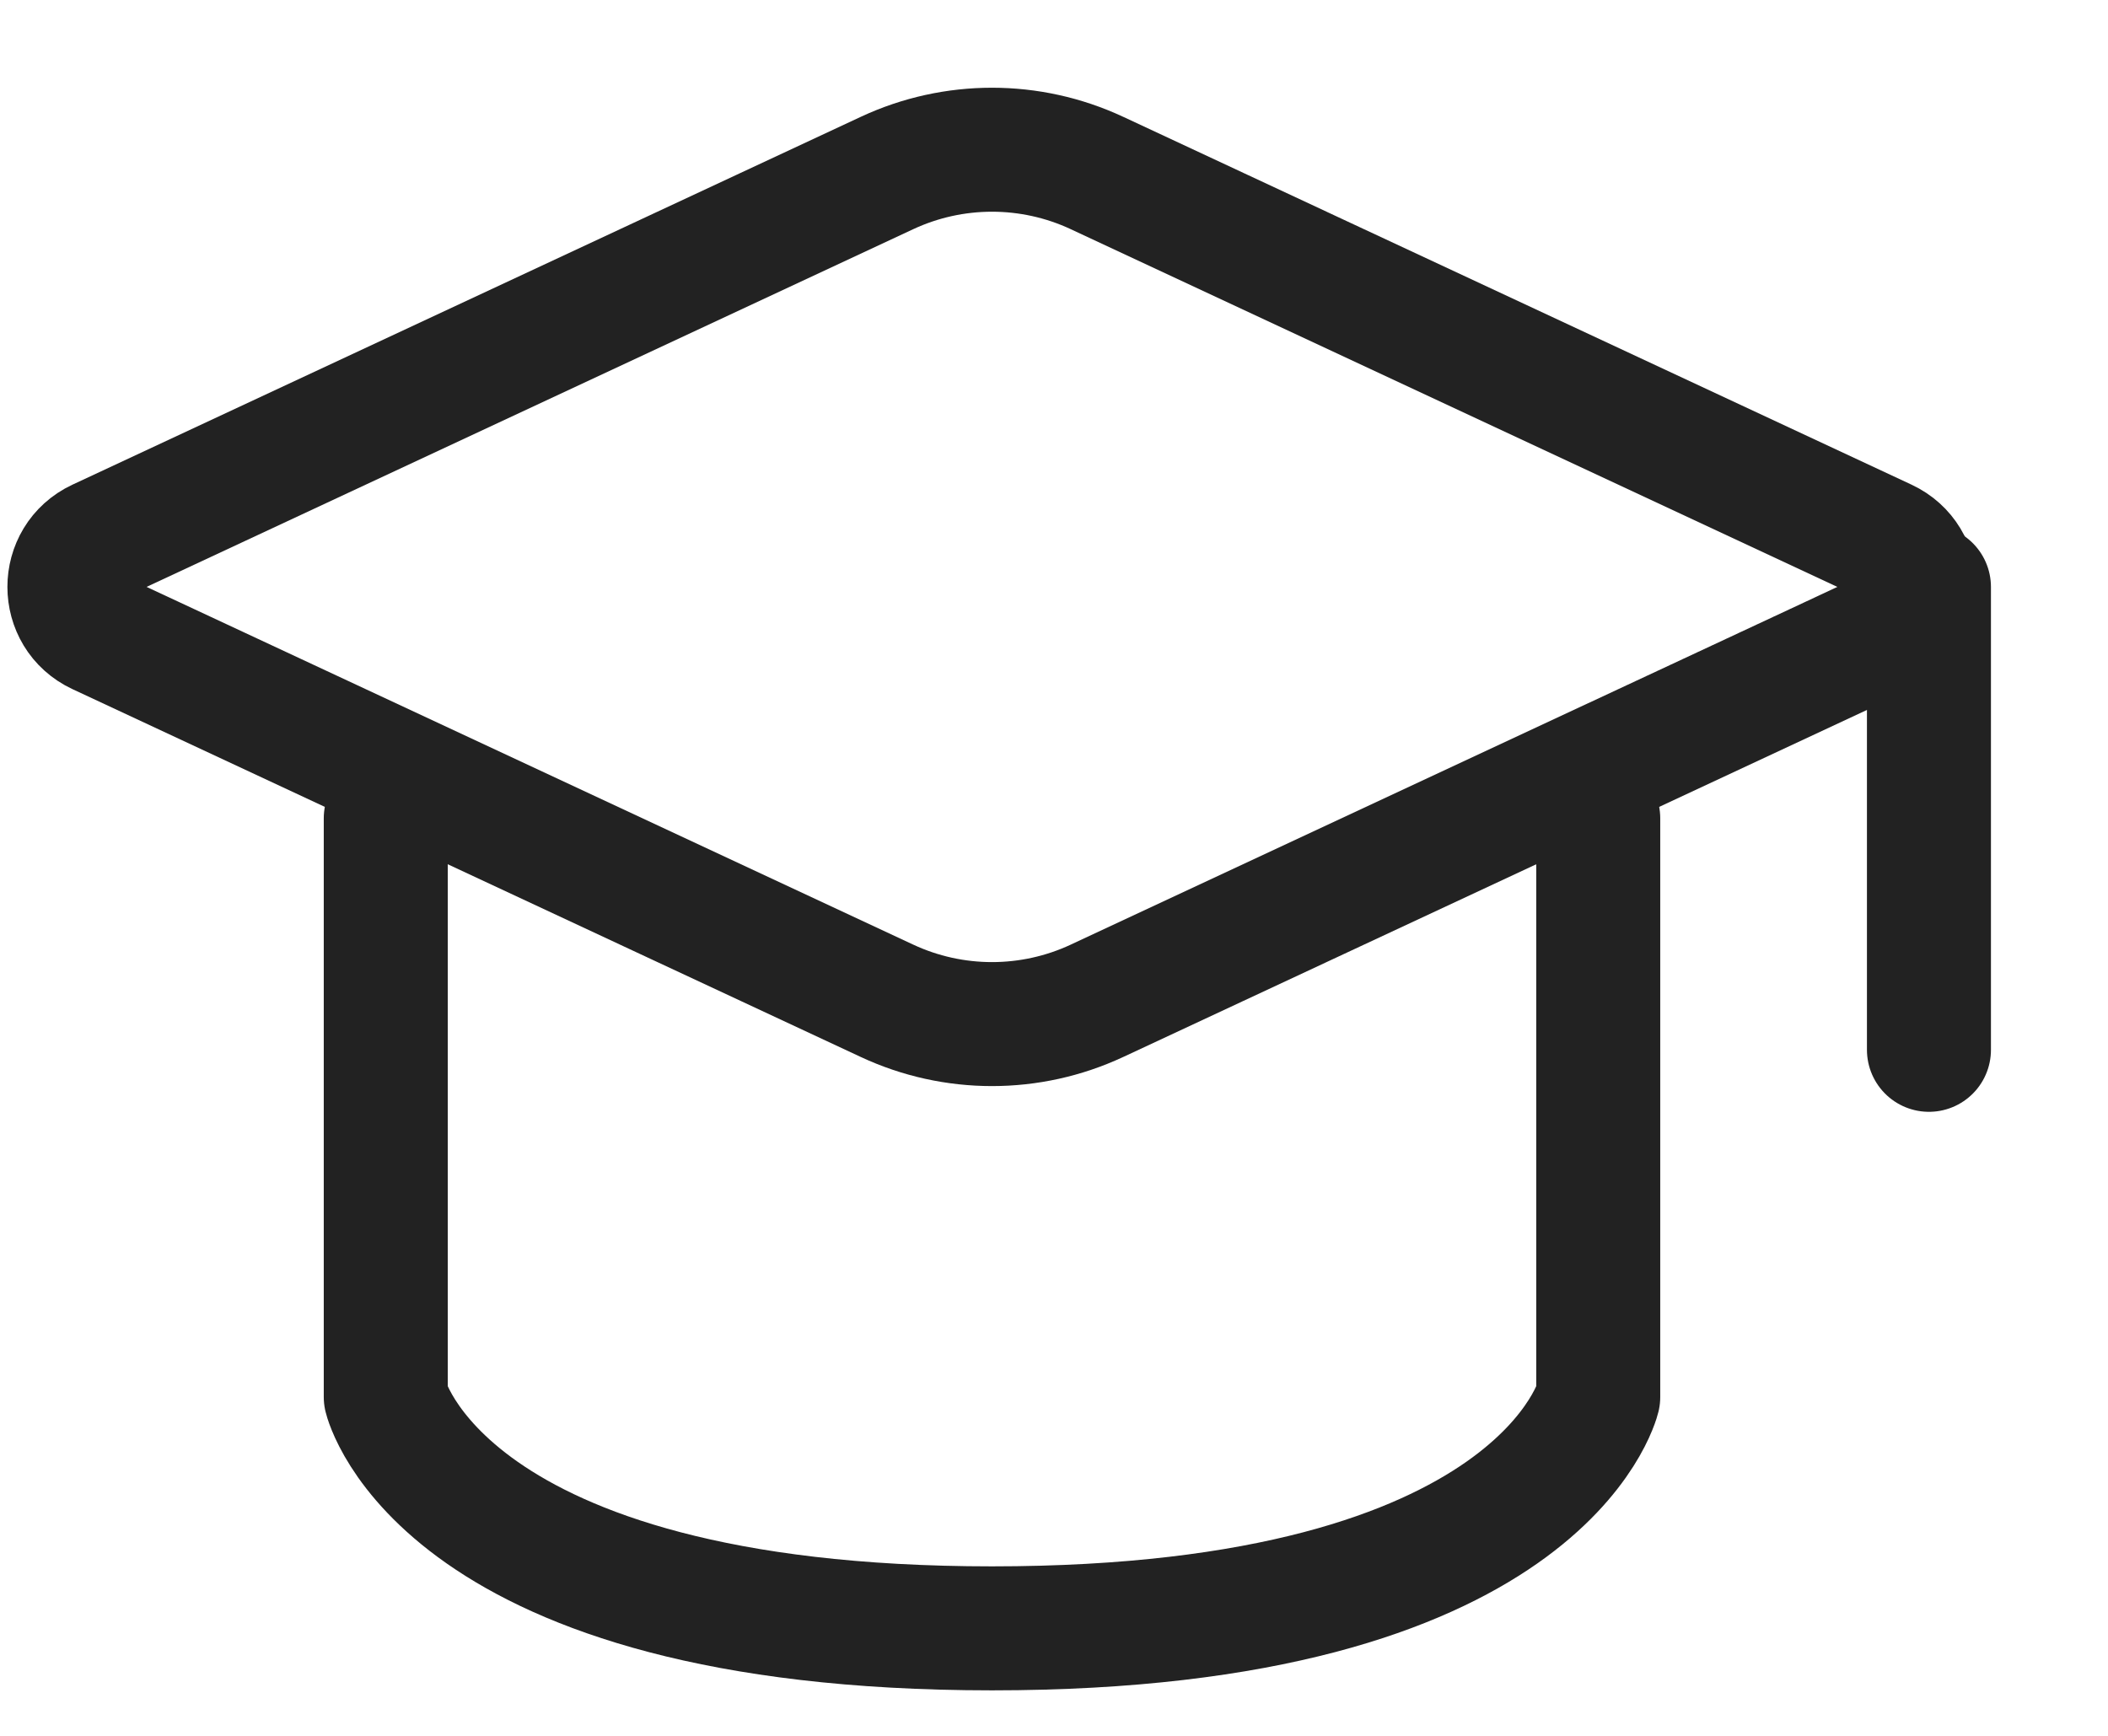 <svg width="17" height="14" viewBox="0 0 17 14" fill="none" xmlns="http://www.w3.org/2000/svg">
<path d="M0.796 4.362L7.154 1.395C7.69 1.145 8.31 1.145 8.846 1.395L15.204 4.362C15.519 4.509 15.519 4.958 15.204 5.105L8.846 8.072C8.31 8.322 7.69 8.322 7.154 8.072L0.796 5.105C0.481 4.958 0.481 4.509 0.796 4.362Z" stroke="#222222" stroke-linecap="round" stroke-linejoin="round"/>
<path d="M15.556 4.734V8.467" stroke="#222222" stroke-linecap="round" stroke-linejoin="round"/>
<path d="M3.111 6.6V11.267C3.111 11.267 3.556 13.133 8 13.133C12.444 13.133 12.889 11.267 12.889 11.267V6.6" stroke="#222222" stroke-linecap="round" stroke-linejoin="round"/>
</svg>
